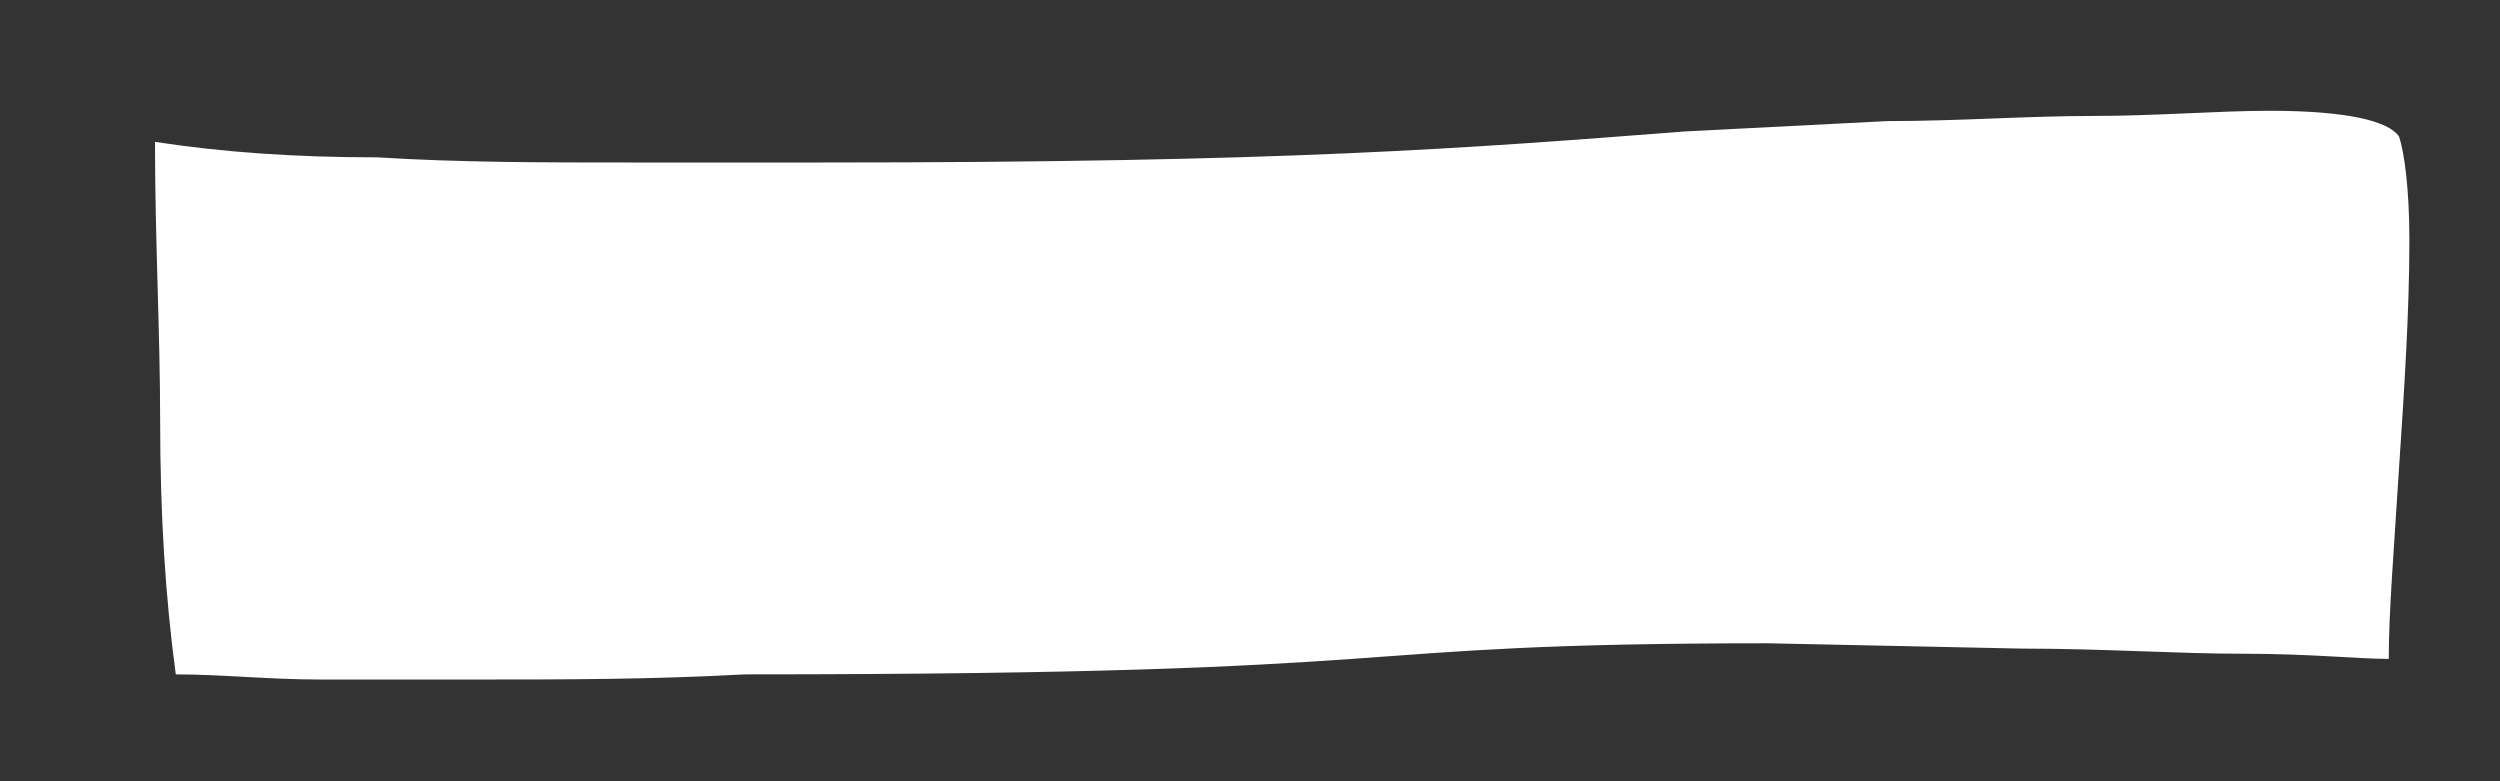 <svg width="16" height="5" viewBox="0 0 16 5" fill="none" xmlns="http://www.w3.org/2000/svg">
<rect x="0" y="0" width="16" height="5" fill="#333333" stroke="none"/>
<path d="M5.261 1.04C4.864 1.04 4.434 1.04 4.037 1.04C3.474 1.04 2.945 1.04 2.415 1.007C1.886 1.007 1.422 0.974 0.992 0.908C0.992 1.536 1.025 2.132 1.025 2.694C1.025 3.29 1.058 3.82 1.125 4.316C1.422 4.316 1.72 4.349 2.051 4.349C2.382 4.349 2.68 4.349 3.011 4.349C3.606 4.349 4.169 4.349 4.765 4.316C9.311 4.316 8.417 4.117 11.317 4.117L12.938 4.151C13.468 4.151 13.931 4.184 14.361 4.184C14.791 4.184 15.089 4.217 15.288 4.217C15.288 3.919 15.321 3.522 15.354 2.992C15.387 2.496 15.42 2 15.42 1.536C15.42 1.205 15.387 0.974 15.354 0.874C15.288 0.775 15.023 0.709 14.527 0.709C14.196 0.709 13.799 0.742 13.402 0.742C12.971 0.742 12.541 0.775 12.078 0.775L10.787 0.841C9.358 0.951 8.245 1.04 5.261 1.04Z" fill="white"/>
</svg>
